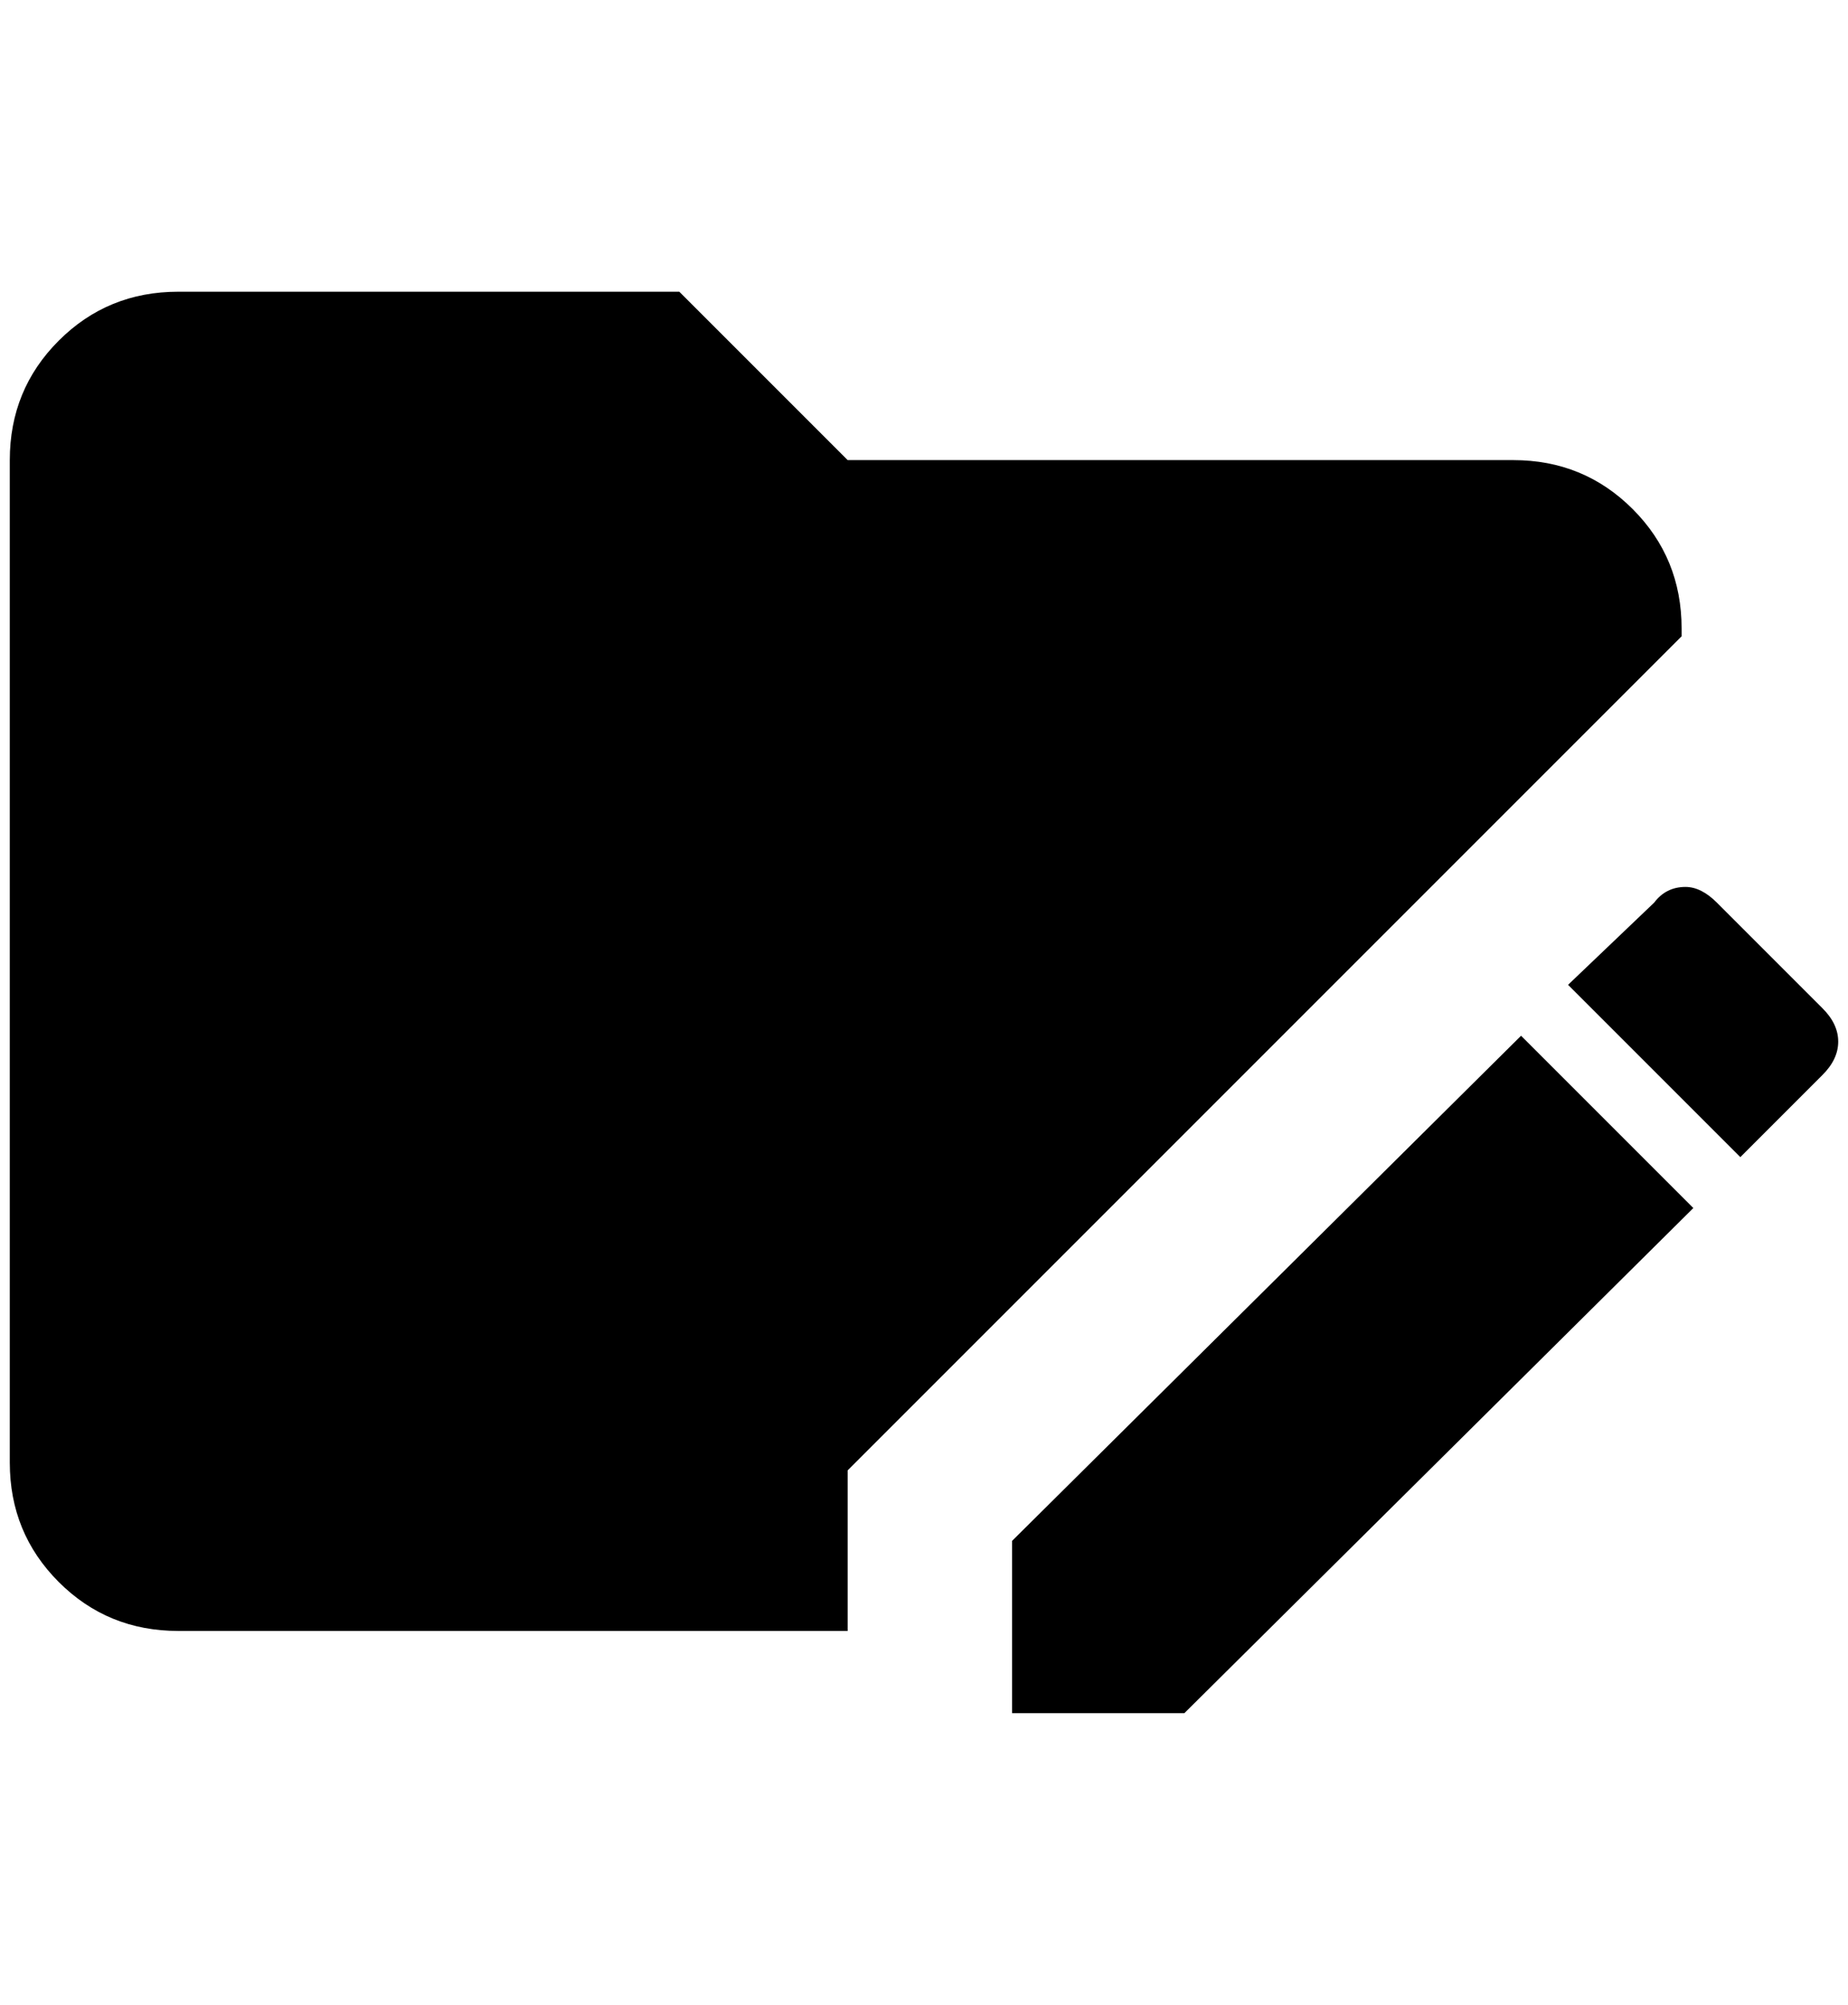 <?xml version="1.0" standalone="no"?>
<!DOCTYPE svg PUBLIC "-//W3C//DTD SVG 1.1//EN" "http://www.w3.org/Graphics/SVG/1.1/DTD/svg11.dtd" >
<svg xmlns="http://www.w3.org/2000/svg" xmlns:xlink="http://www.w3.org/1999/xlink" version="1.1" viewBox="-10 0 1888 2048">
   <path fill="currentColor"
d="M172 298q-72 0 -122 50t-50 122v1024q0 72 50 122t122 50h684v-164l852 -852v-8q0 -72 -50 -122t-122 -50h-680l-172 -172h-512zM1712 906q-20 0 -32 16l-88 84l176 176l84 -84q16 -16 16 -34t-16 -34l-108 -108q-16 -16 -32 -16zM1544 1058l-520 516v176h176l520 -516z
" />
</svg>
